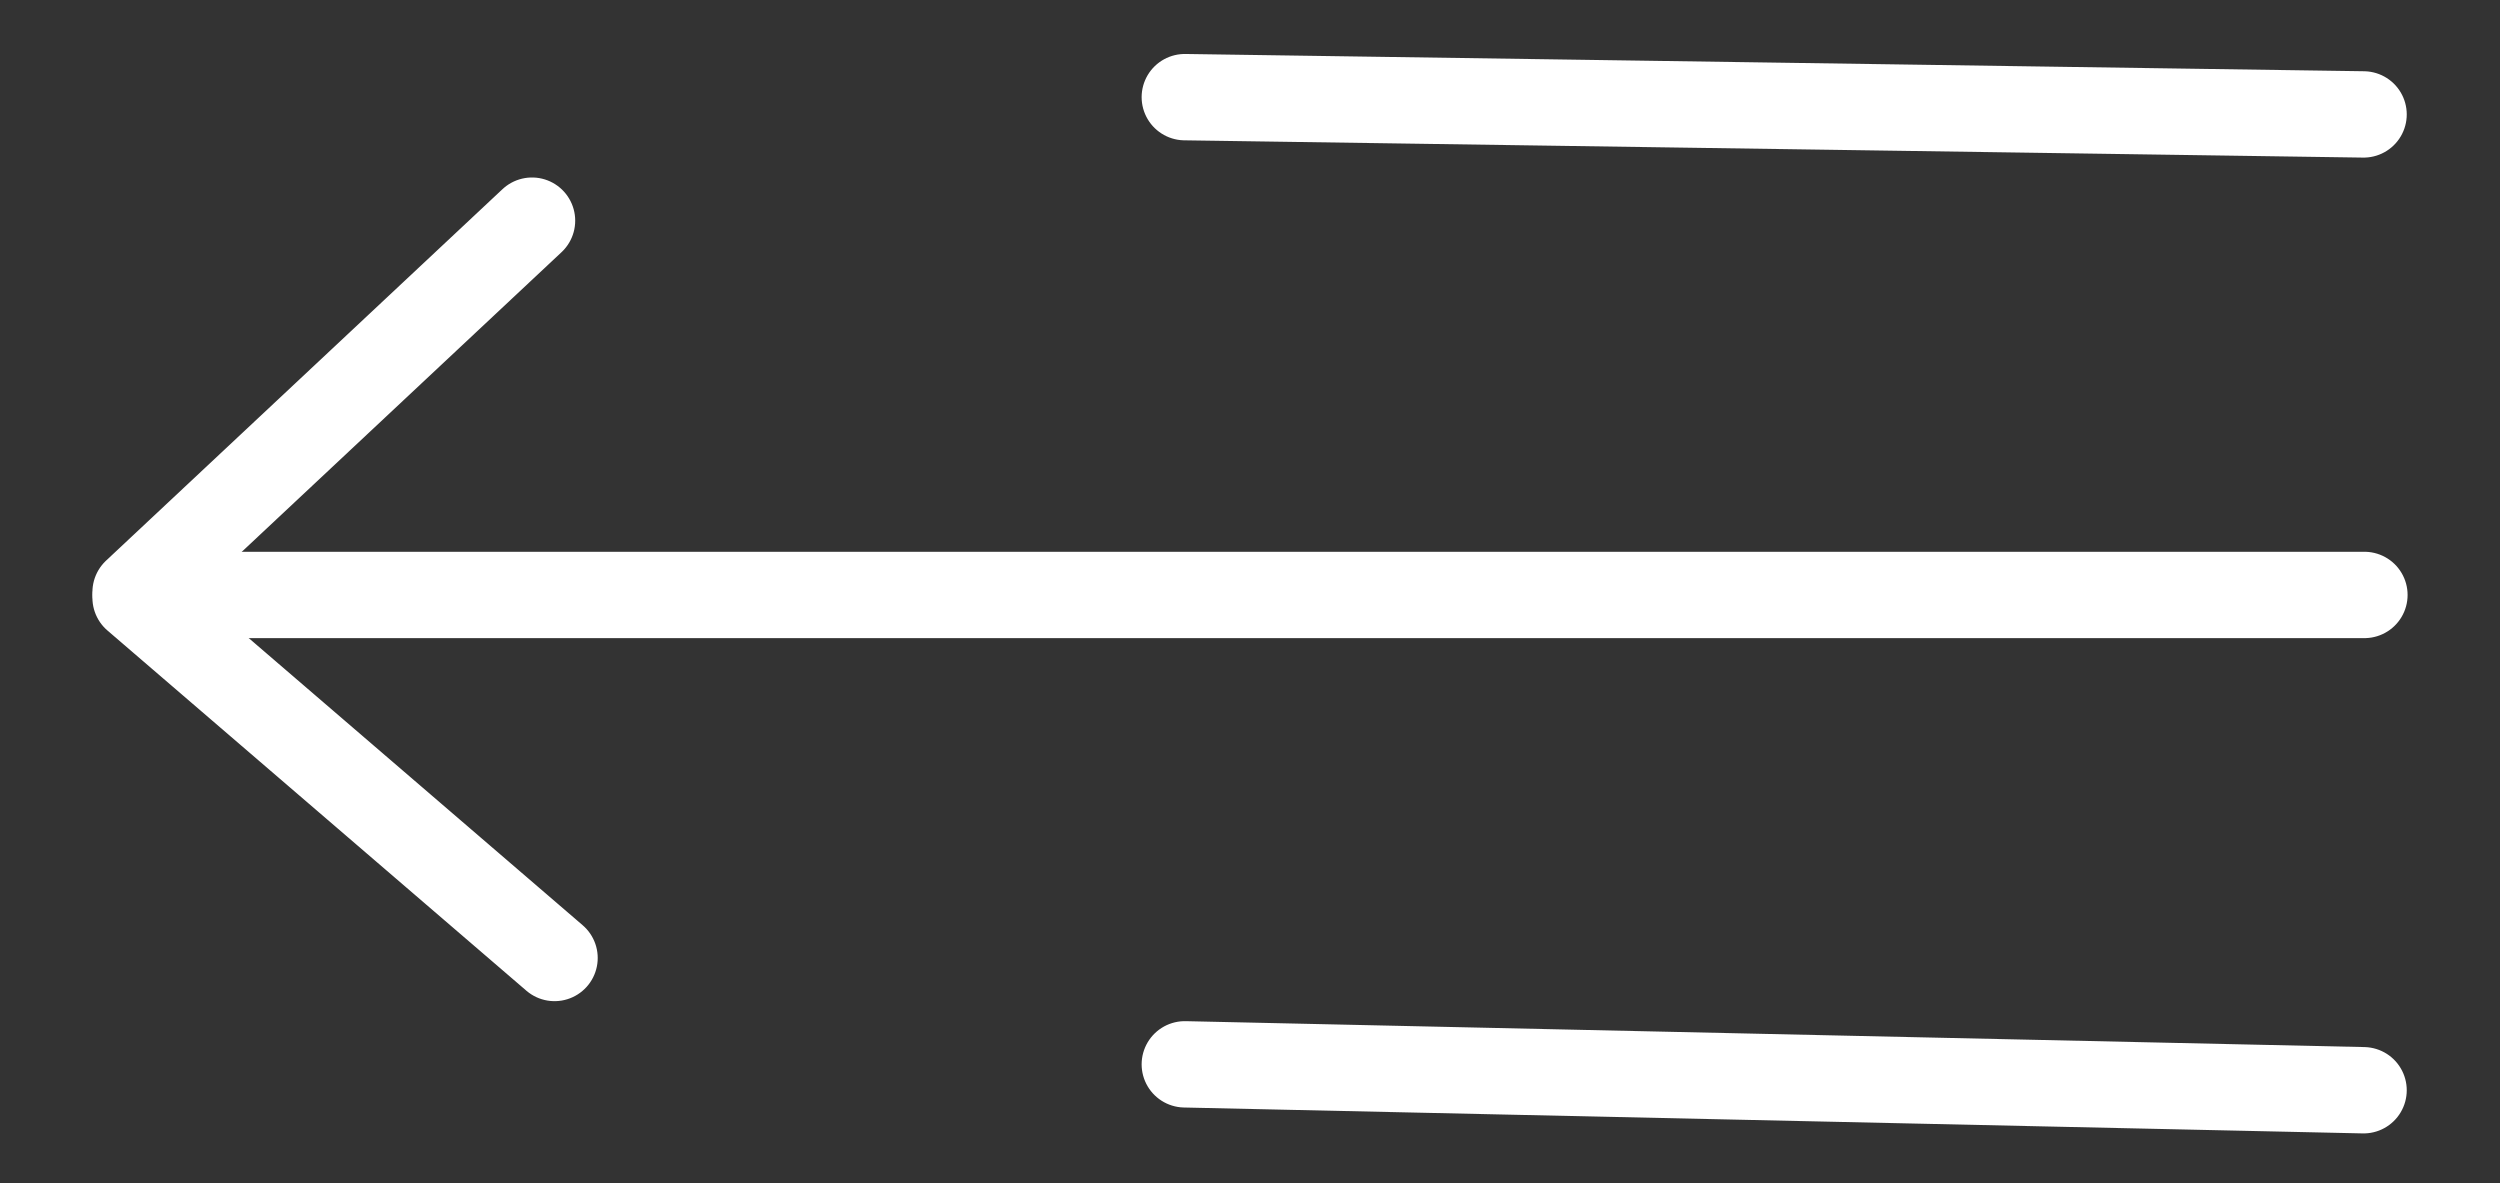 <svg xmlns="http://www.w3.org/2000/svg" xmlns:xlink="http://www.w3.org/1999/xlink" width="579" height="274" viewBox="0 0 579 274">
  <rect x="0" y="0" width="579" height="274" fill="#333333" stroke="none"/>
  <defs>
    <clipPath id="clip-collapse_side_bar">
      <rect width="579" height="274" />
    </clipPath>
  </defs>
  <g id="collapse_side_bar" clip-path="url(#clip-collapse_side_bar)">
    <line id="Line_1" data-name="Line 1" x2="273" y2="4" transform="translate(274.402 22.5)" fill="none" stroke="#fff" stroke-linecap="round" stroke-width="20" />
    <line id="Line_4" data-name="Line 4" x1="91.815" y2="86.033" transform="translate(31.402 51.105)" fill="none" stroke="#fff" stroke-linecap="round" stroke-width="20" />
    <path id="Path_6" data-name="Path 6" d="M11.815,0H525.886" transform="translate(21.712 137.79)" fill="none" stroke="#fff" stroke-linecap="round" stroke-width="20" />
    <line id="Line_3" data-name="Line 3" x2="273" y2="6" transform="translate(274.402 246.5)" fill="none" stroke="#fff" stroke-linecap="round" stroke-width="20" />
    <line id="Line_5" data-name="Line 5" x2="97.029" y2="83.426" transform="translate(31.402 138.442)" fill="none" stroke="#fff" stroke-linecap="round" stroke-width="20" />
  </g>
</svg>
